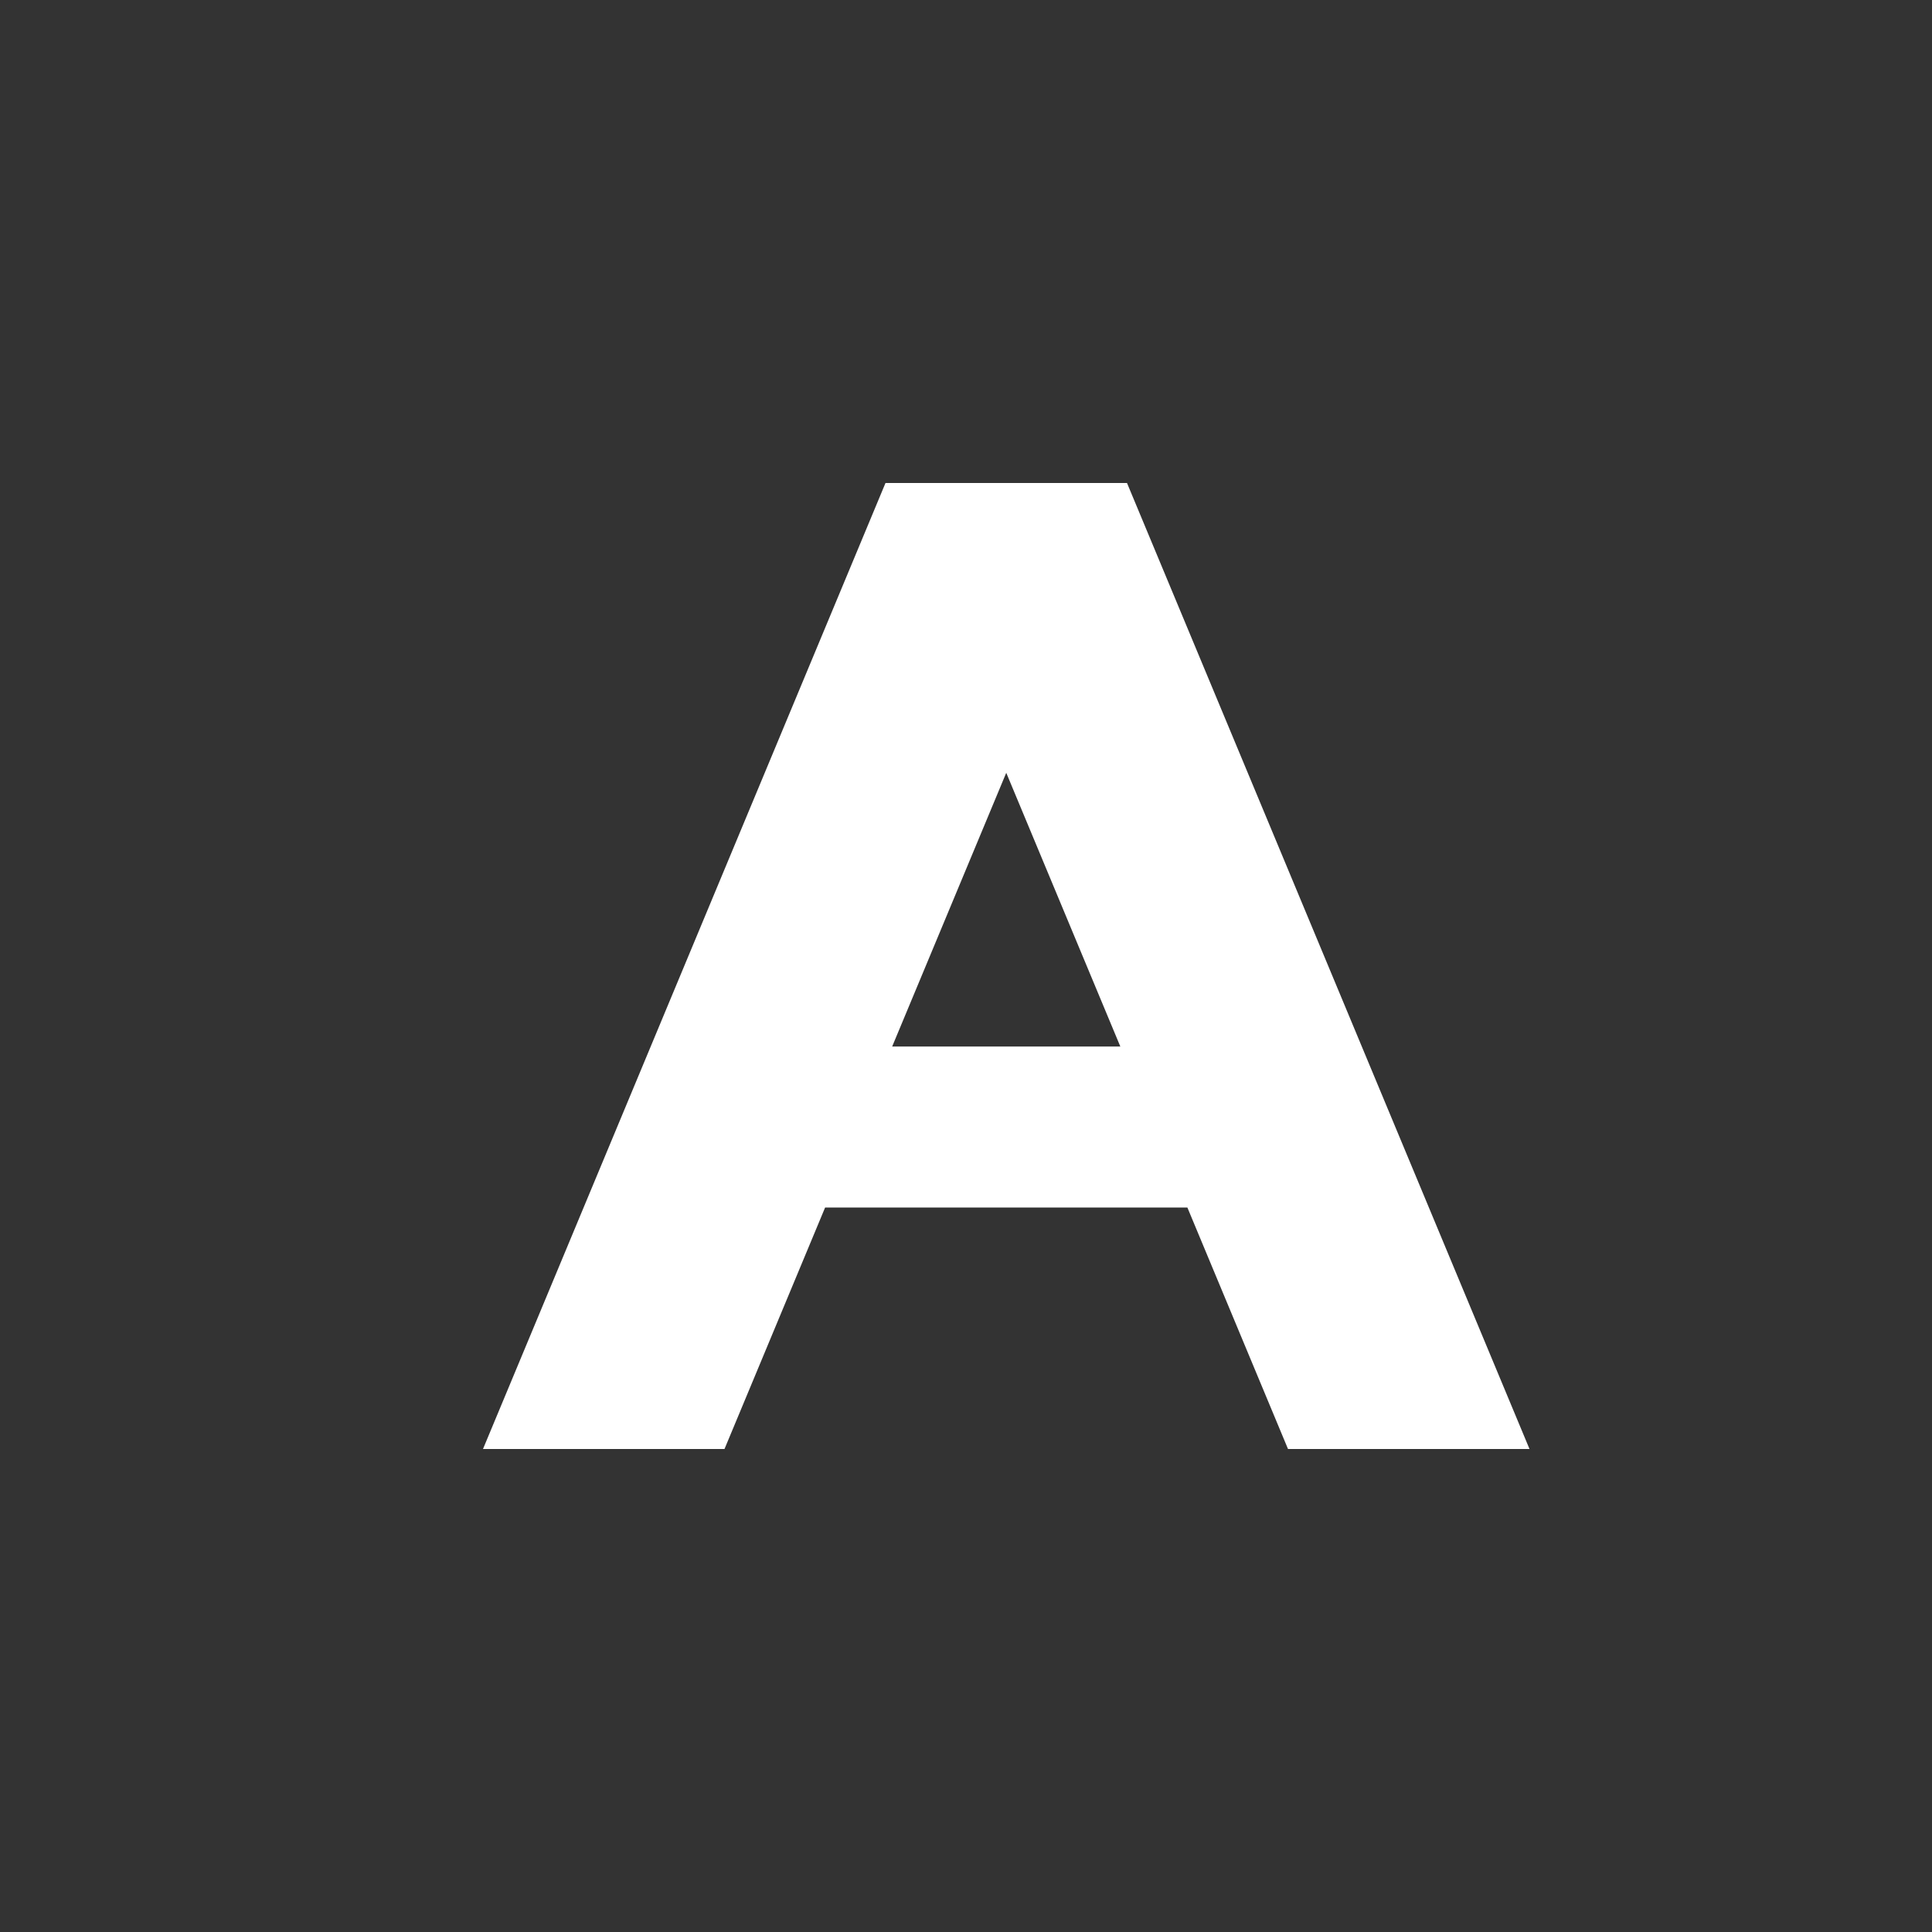 <svg xmlns="http://www.w3.org/2000/svg" width="24" height="24" viewBox="0 0 24 24"><rect x="0" y="0" width="24" height="24" fill="#333333" stroke="none"/><g fill="#fff"><path id="bold-a" d="M16 18h3L14 6h-3L6 18h3l1.25-3h4.5L16 18zm-4.917-5L12.5 9.6l1.417 3.4h-2.834z"/></g></svg>